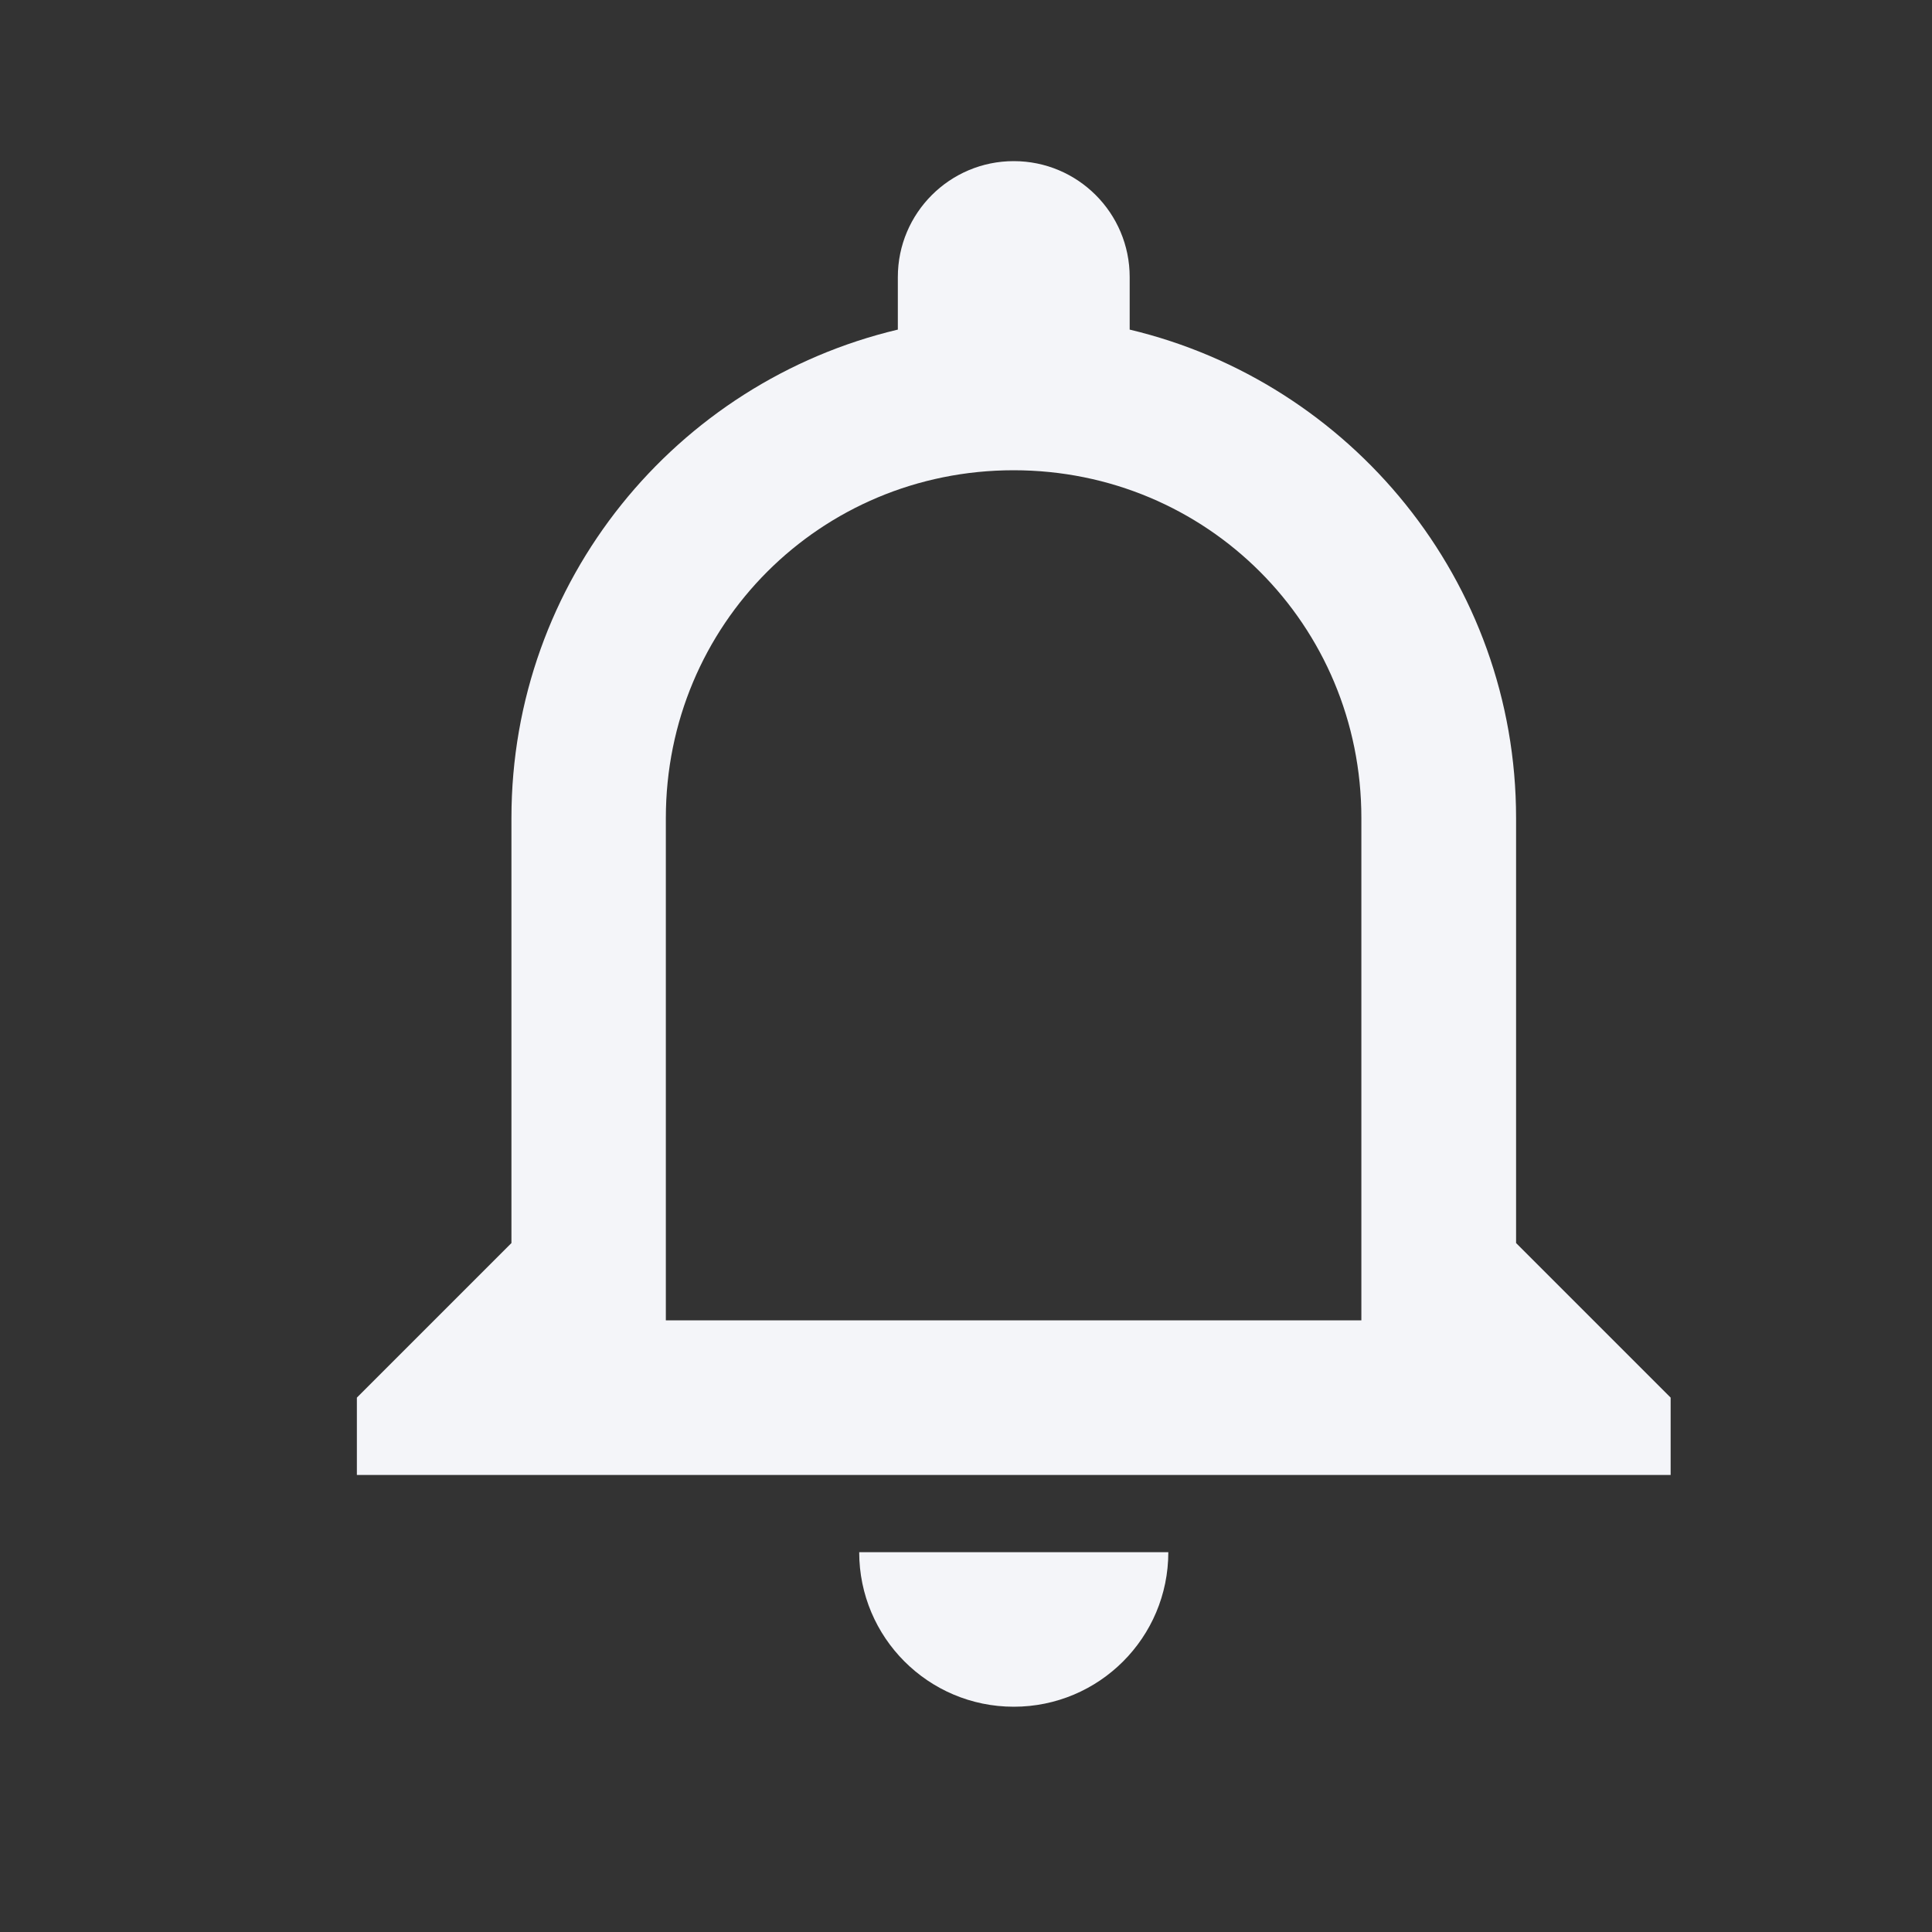 <svg width="25" height="25" viewBox="0 0 25 25" fill="none" xmlns="http://www.w3.org/2000/svg">
<rect x="0" y="0" width="25" height="25" fill="#333333" stroke="none"/>
<path fill-rule="evenodd" clip-rule="evenodd" d="M17.616 17.085H8.616V10.585C8.616 8.085 10.616 6.085 13.116 6.085C15.616 6.085 17.616 8.085 17.616 10.585V17.085ZM19.618 16.085V10.585C19.618 7.515 17.478 4.945 14.618 4.265V3.585C14.618 2.757 13.947 2.085 13.118 2.085C12.29 2.085 11.618 2.757 11.618 3.585V4.265C8.748 4.945 6.618 7.515 6.618 10.585V16.085L4.618 18.085V19.086H21.618V18.085L19.618 16.085ZM13.118 22.085C14.223 22.085 15.118 21.19 15.118 20.085H11.118C11.118 21.19 12.014 22.085 13.118 22.085Z" fill="#F4F5F9"/>
</svg>
